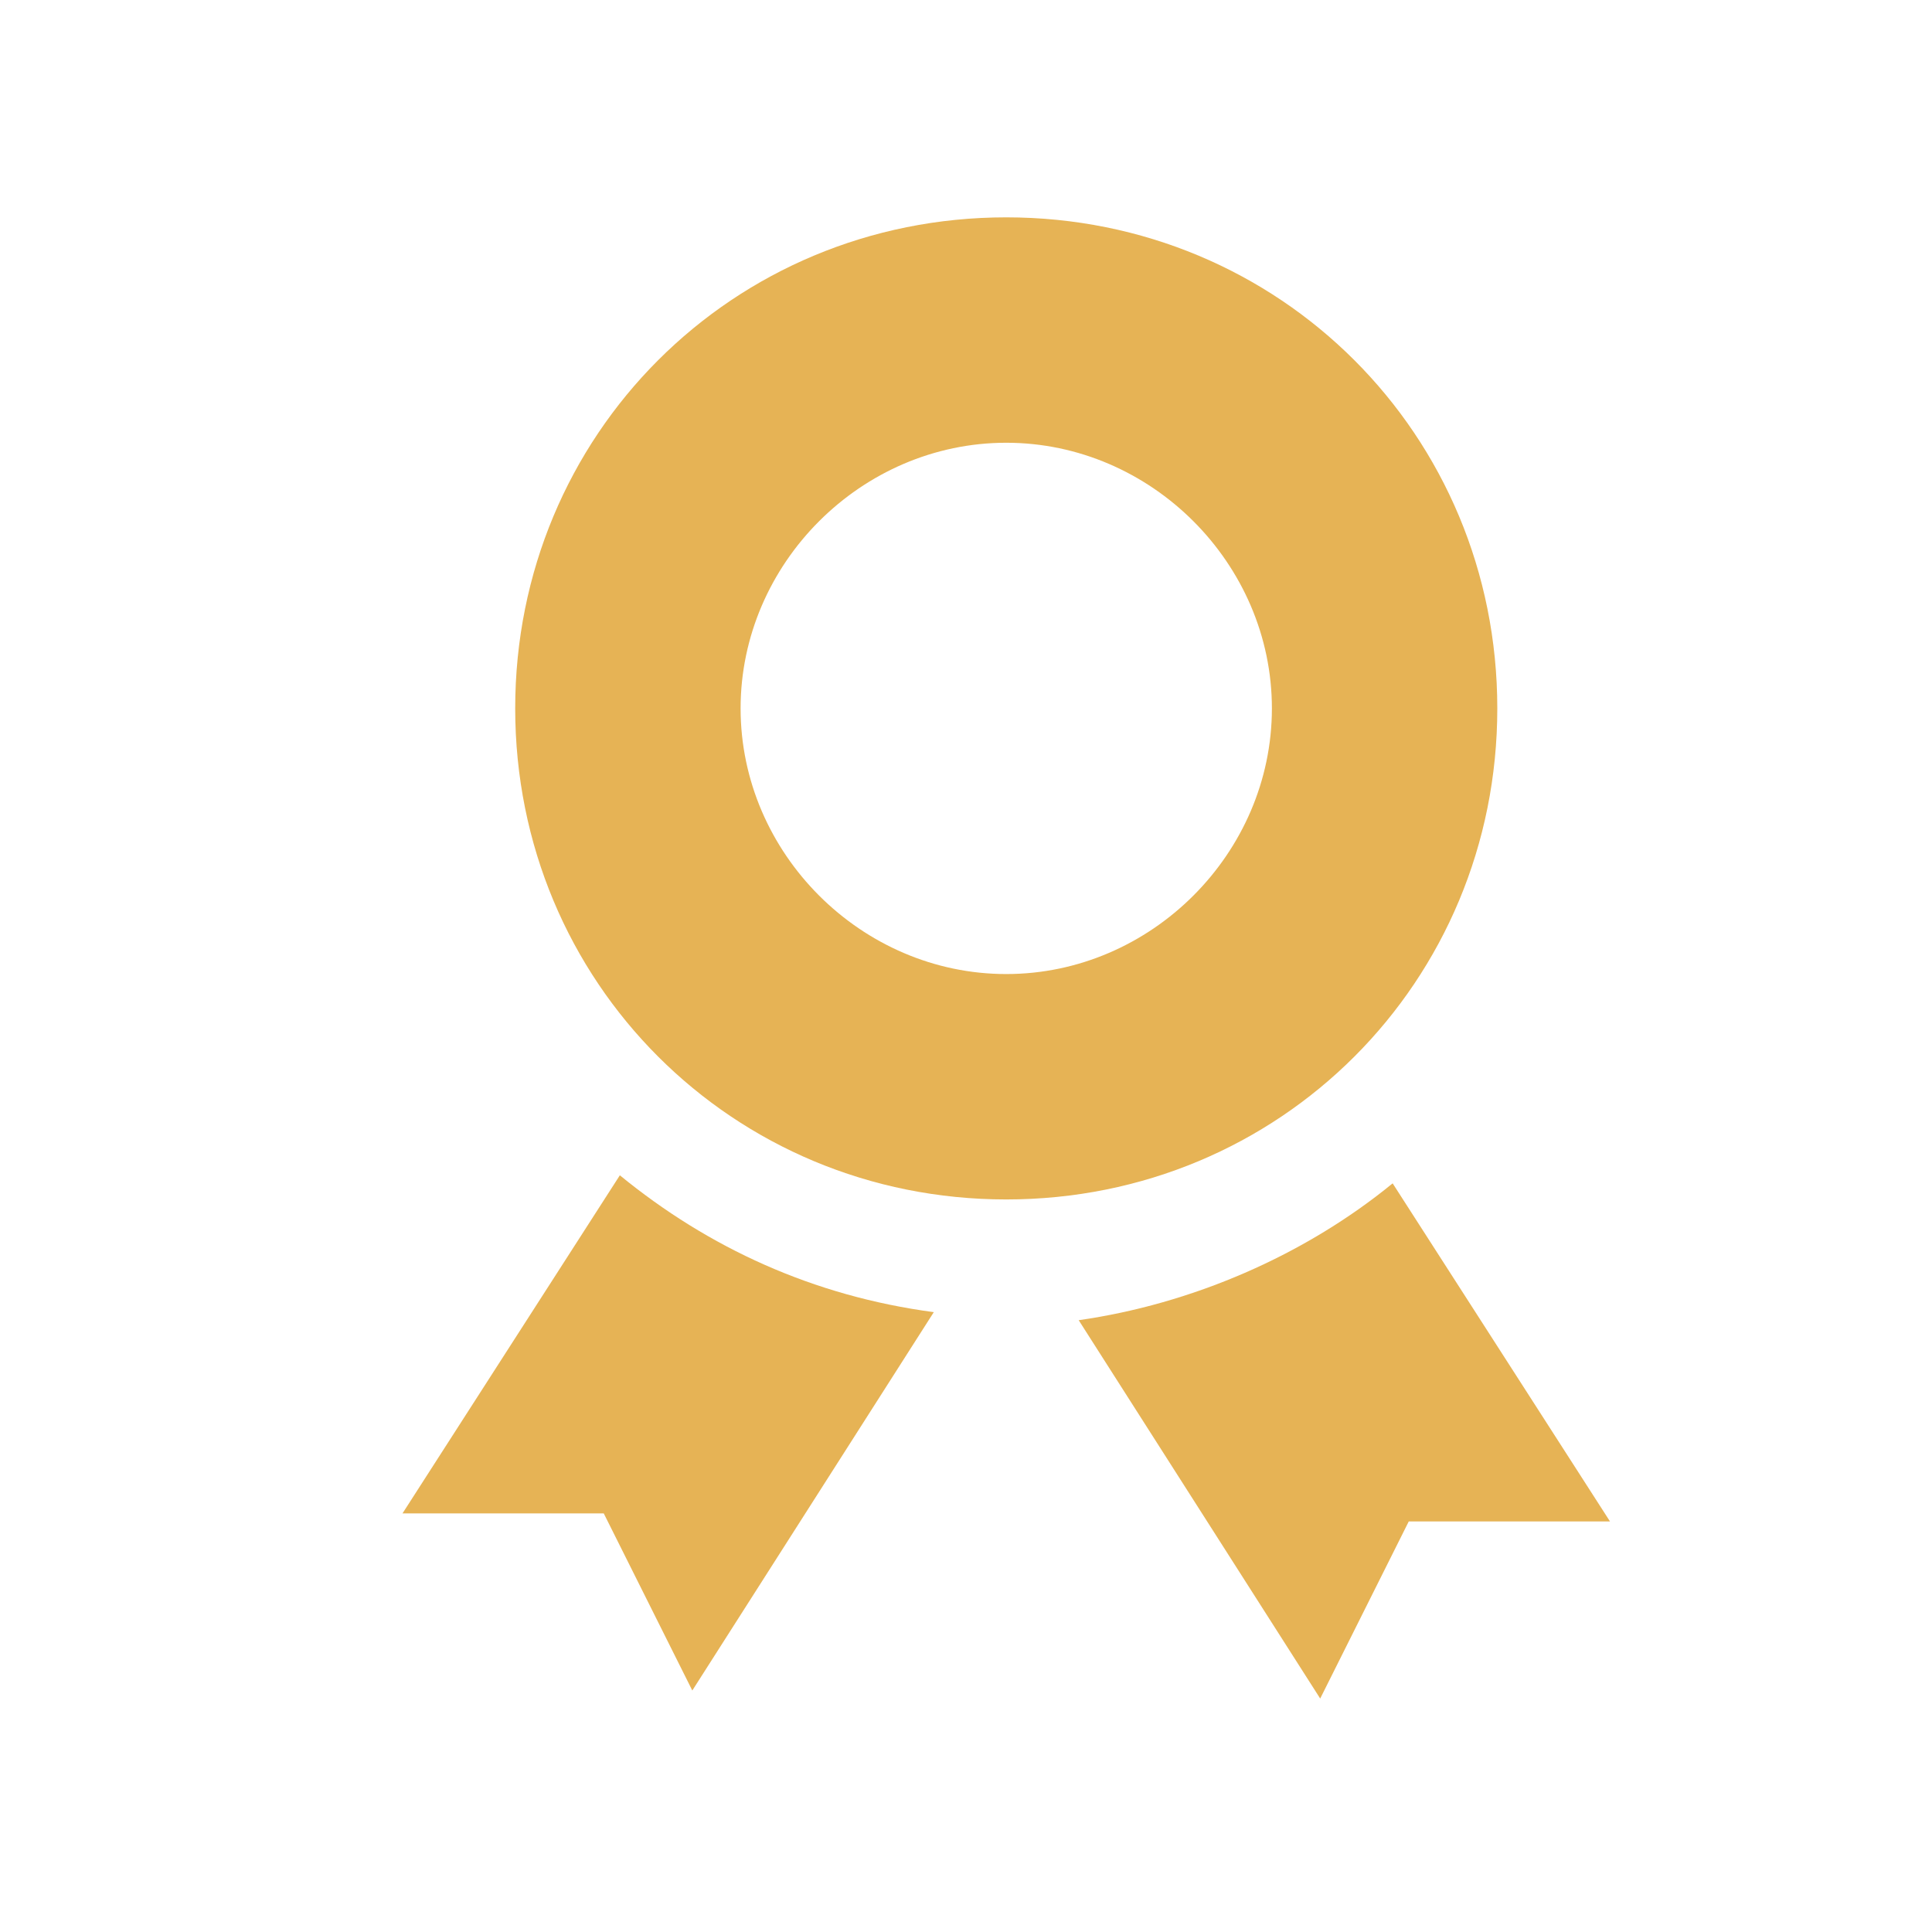 <?xml version="1.0" encoding="utf-8"?>
<!-- Generator: Adobe Illustrator 21.0.0, SVG Export Plug-In . SVG Version: 6.00 Build 0)  -->
<svg version="1.1" id="Layer_1" xmlns="http://www.w3.org/2000/svg" xmlns:xlink="http://www.w3.org/1999/xlink" x="0px" y="0px"
	 viewBox="0 0 24 24" style="enable-background:new 0 0 24 24;" xml:space="preserve">
<style type="text/css">
	.st0{fill:#E6B355;}
</style>
<g>
	<path class="st0" d="M12.5,14.9c3.4,0,6.1-2.7,6.1-6.1s-2.7-6.1-6.1-6.1S6.4,5.4,6.4,8.8S9.1,14.9,12.5,14.9z M12.5,5.5
		c1.8,0,3.3,1.5,3.3,3.3s-1.5,3.3-3.3,3.3s-3.3-1.5-3.3-3.3S10.7,5.5,12.5,5.5z"/>
	<path class="st0" d="M5,18.8h2.5L8.6,21l3-4.7c-1.5-0.2-2.8-0.8-3.9-1.7L5,18.8z"/>
	<path class="st0" d="M16.4,21.1l1.1-2.2H20l-2.7-4.2c-1.1,0.9-2.5,1.5-3.9,1.7L16.4,21.1z"/>
</g>
</svg>
